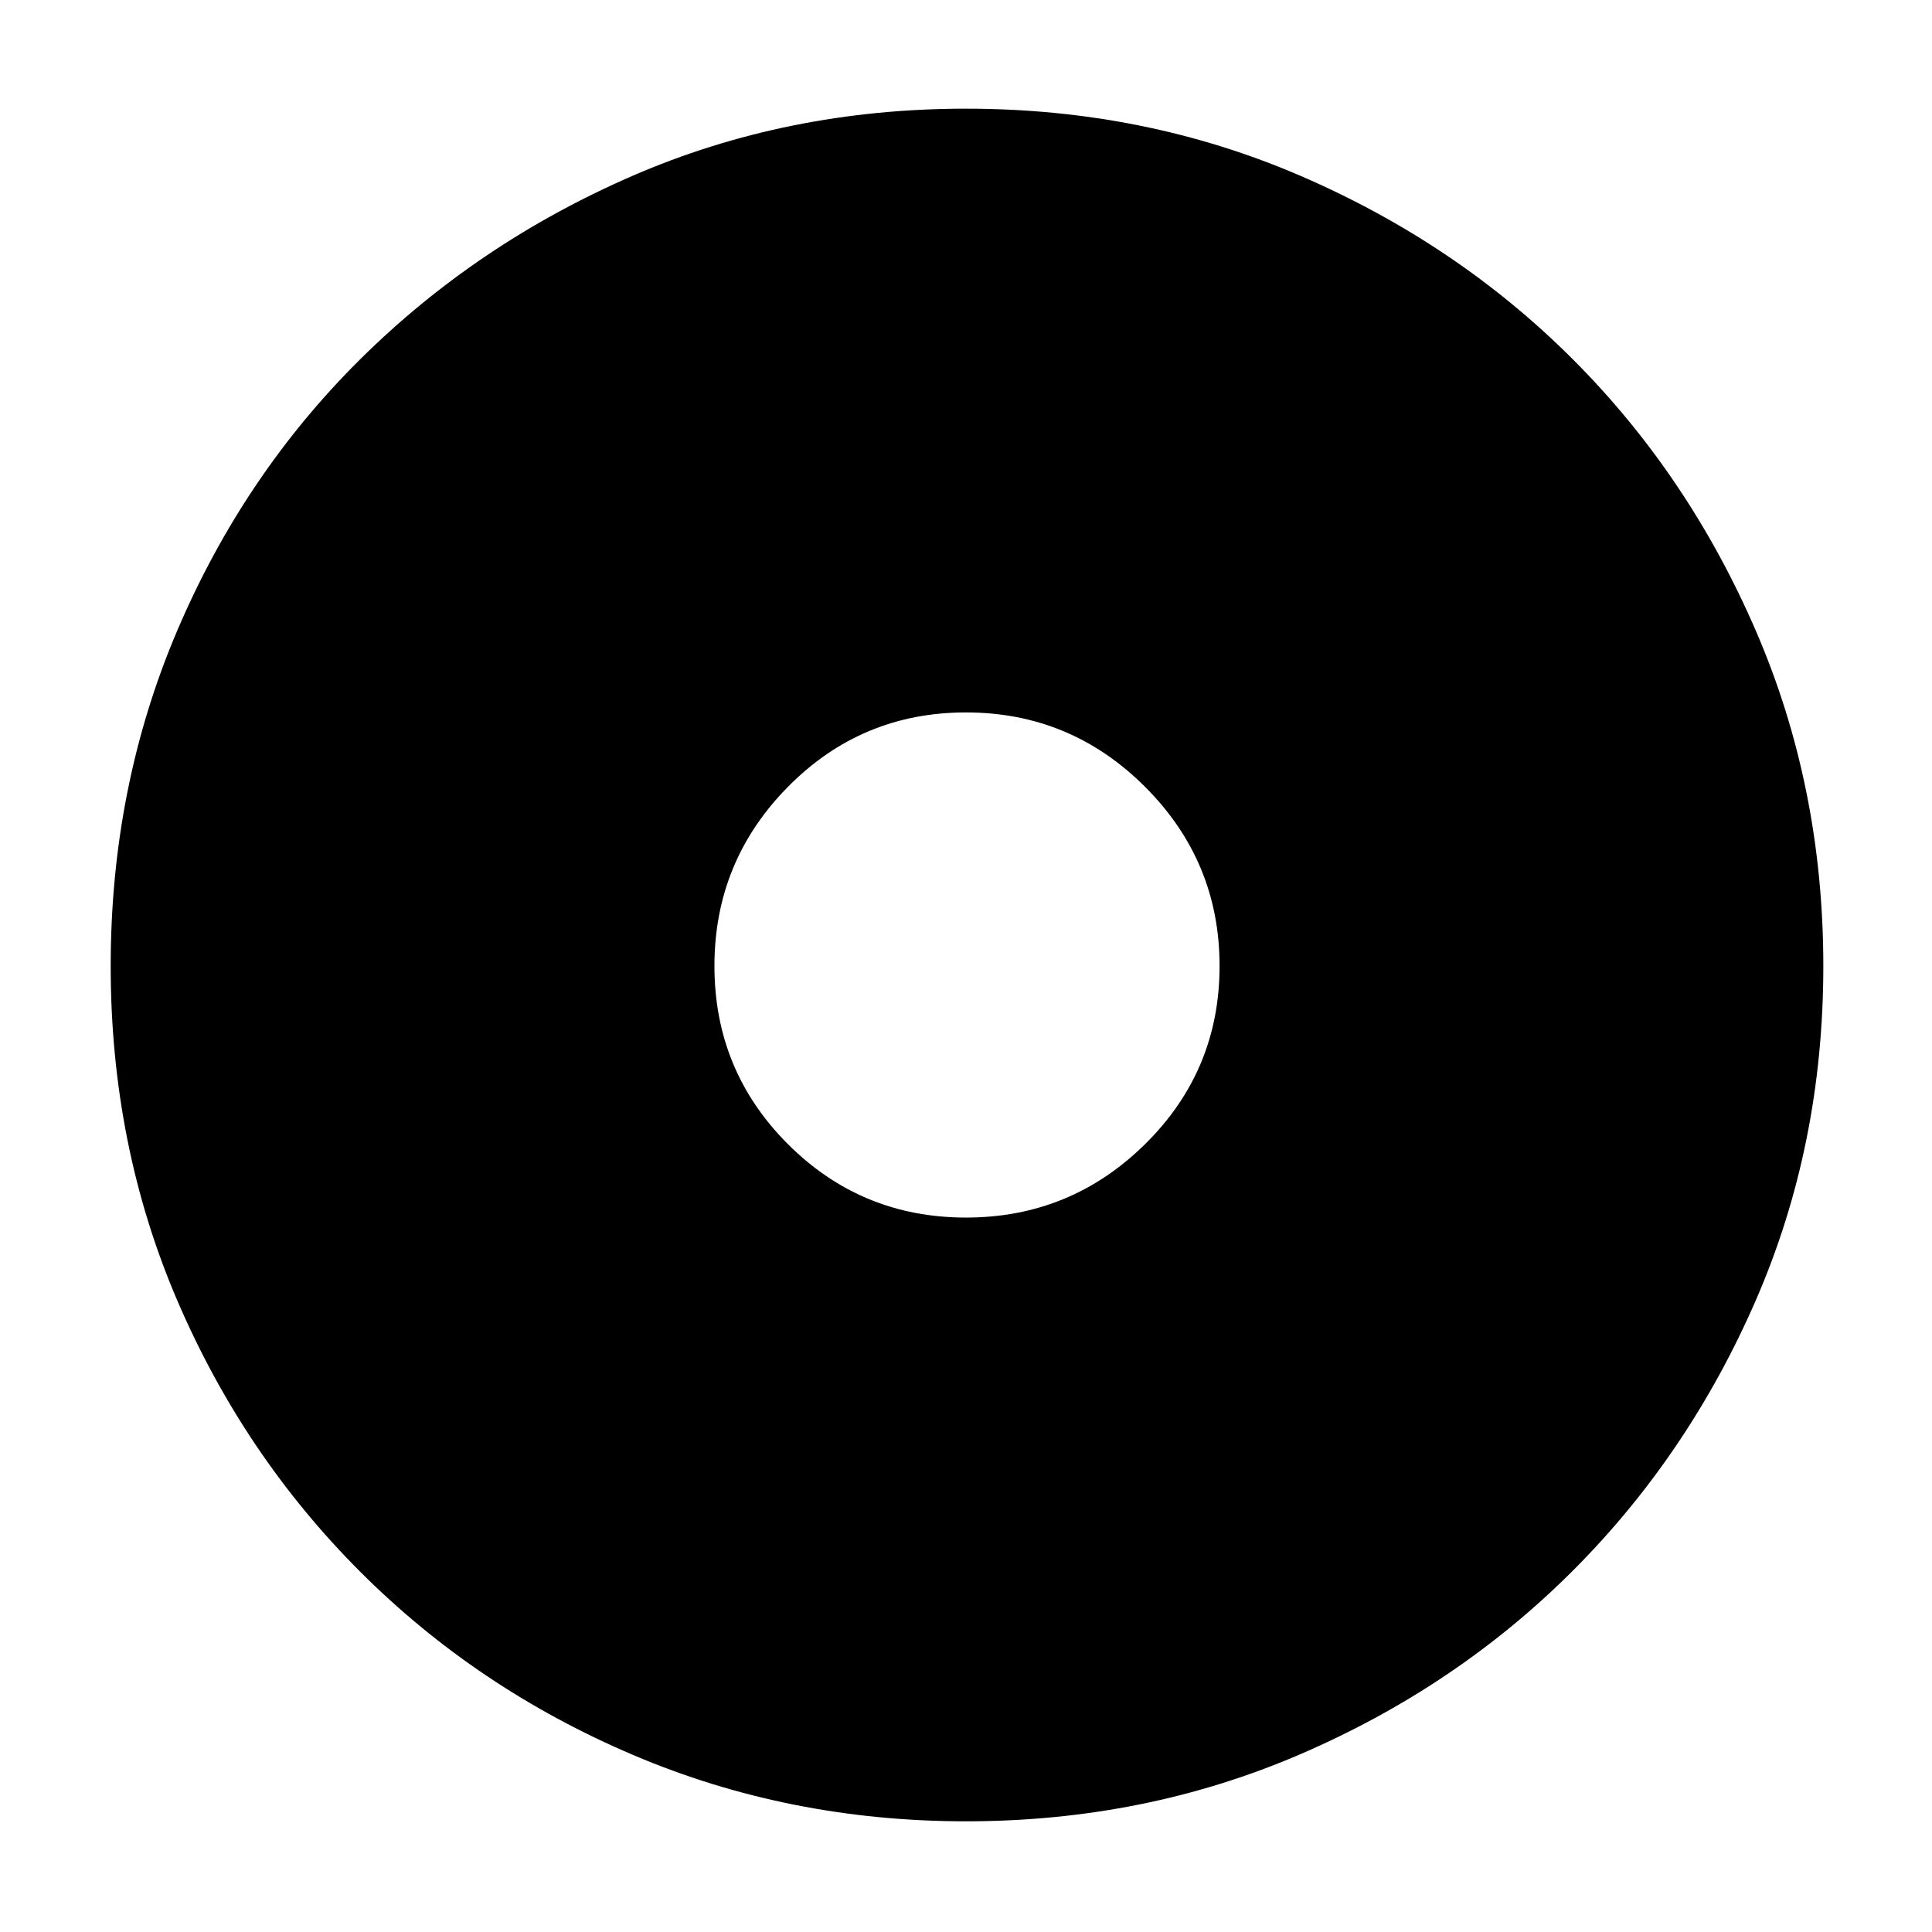 <svg xmlns="http://www.w3.org/2000/svg" height="48" width="48"><path d="M24 30.25q2.6 0 4.45-1.825T30.3 24q0-2.6-1.85-4.45T24 17.7q-2.6 0-4.425 1.85Q17.75 21.4 17.75 24t1.825 4.425Q21.4 30.25 24 30.25Zm0 15q-4.4 0-8.275-1.65T8.95 39.05q-2.9-2.9-4.55-6.75T2.75 24q0-4.45 1.65-8.325 1.65-3.875 4.55-6.75t6.75-4.55Q19.55 2.7 24 2.7q4.45 0 8.325 1.675 3.875 1.675 6.75 4.55t4.55 6.75Q45.3 19.55 45.3 24q0 4.45-1.675 8.3-1.675 3.85-4.55 6.725-2.875 2.875-6.75 4.55Q28.45 45.25 24 45.25Z"/></svg>